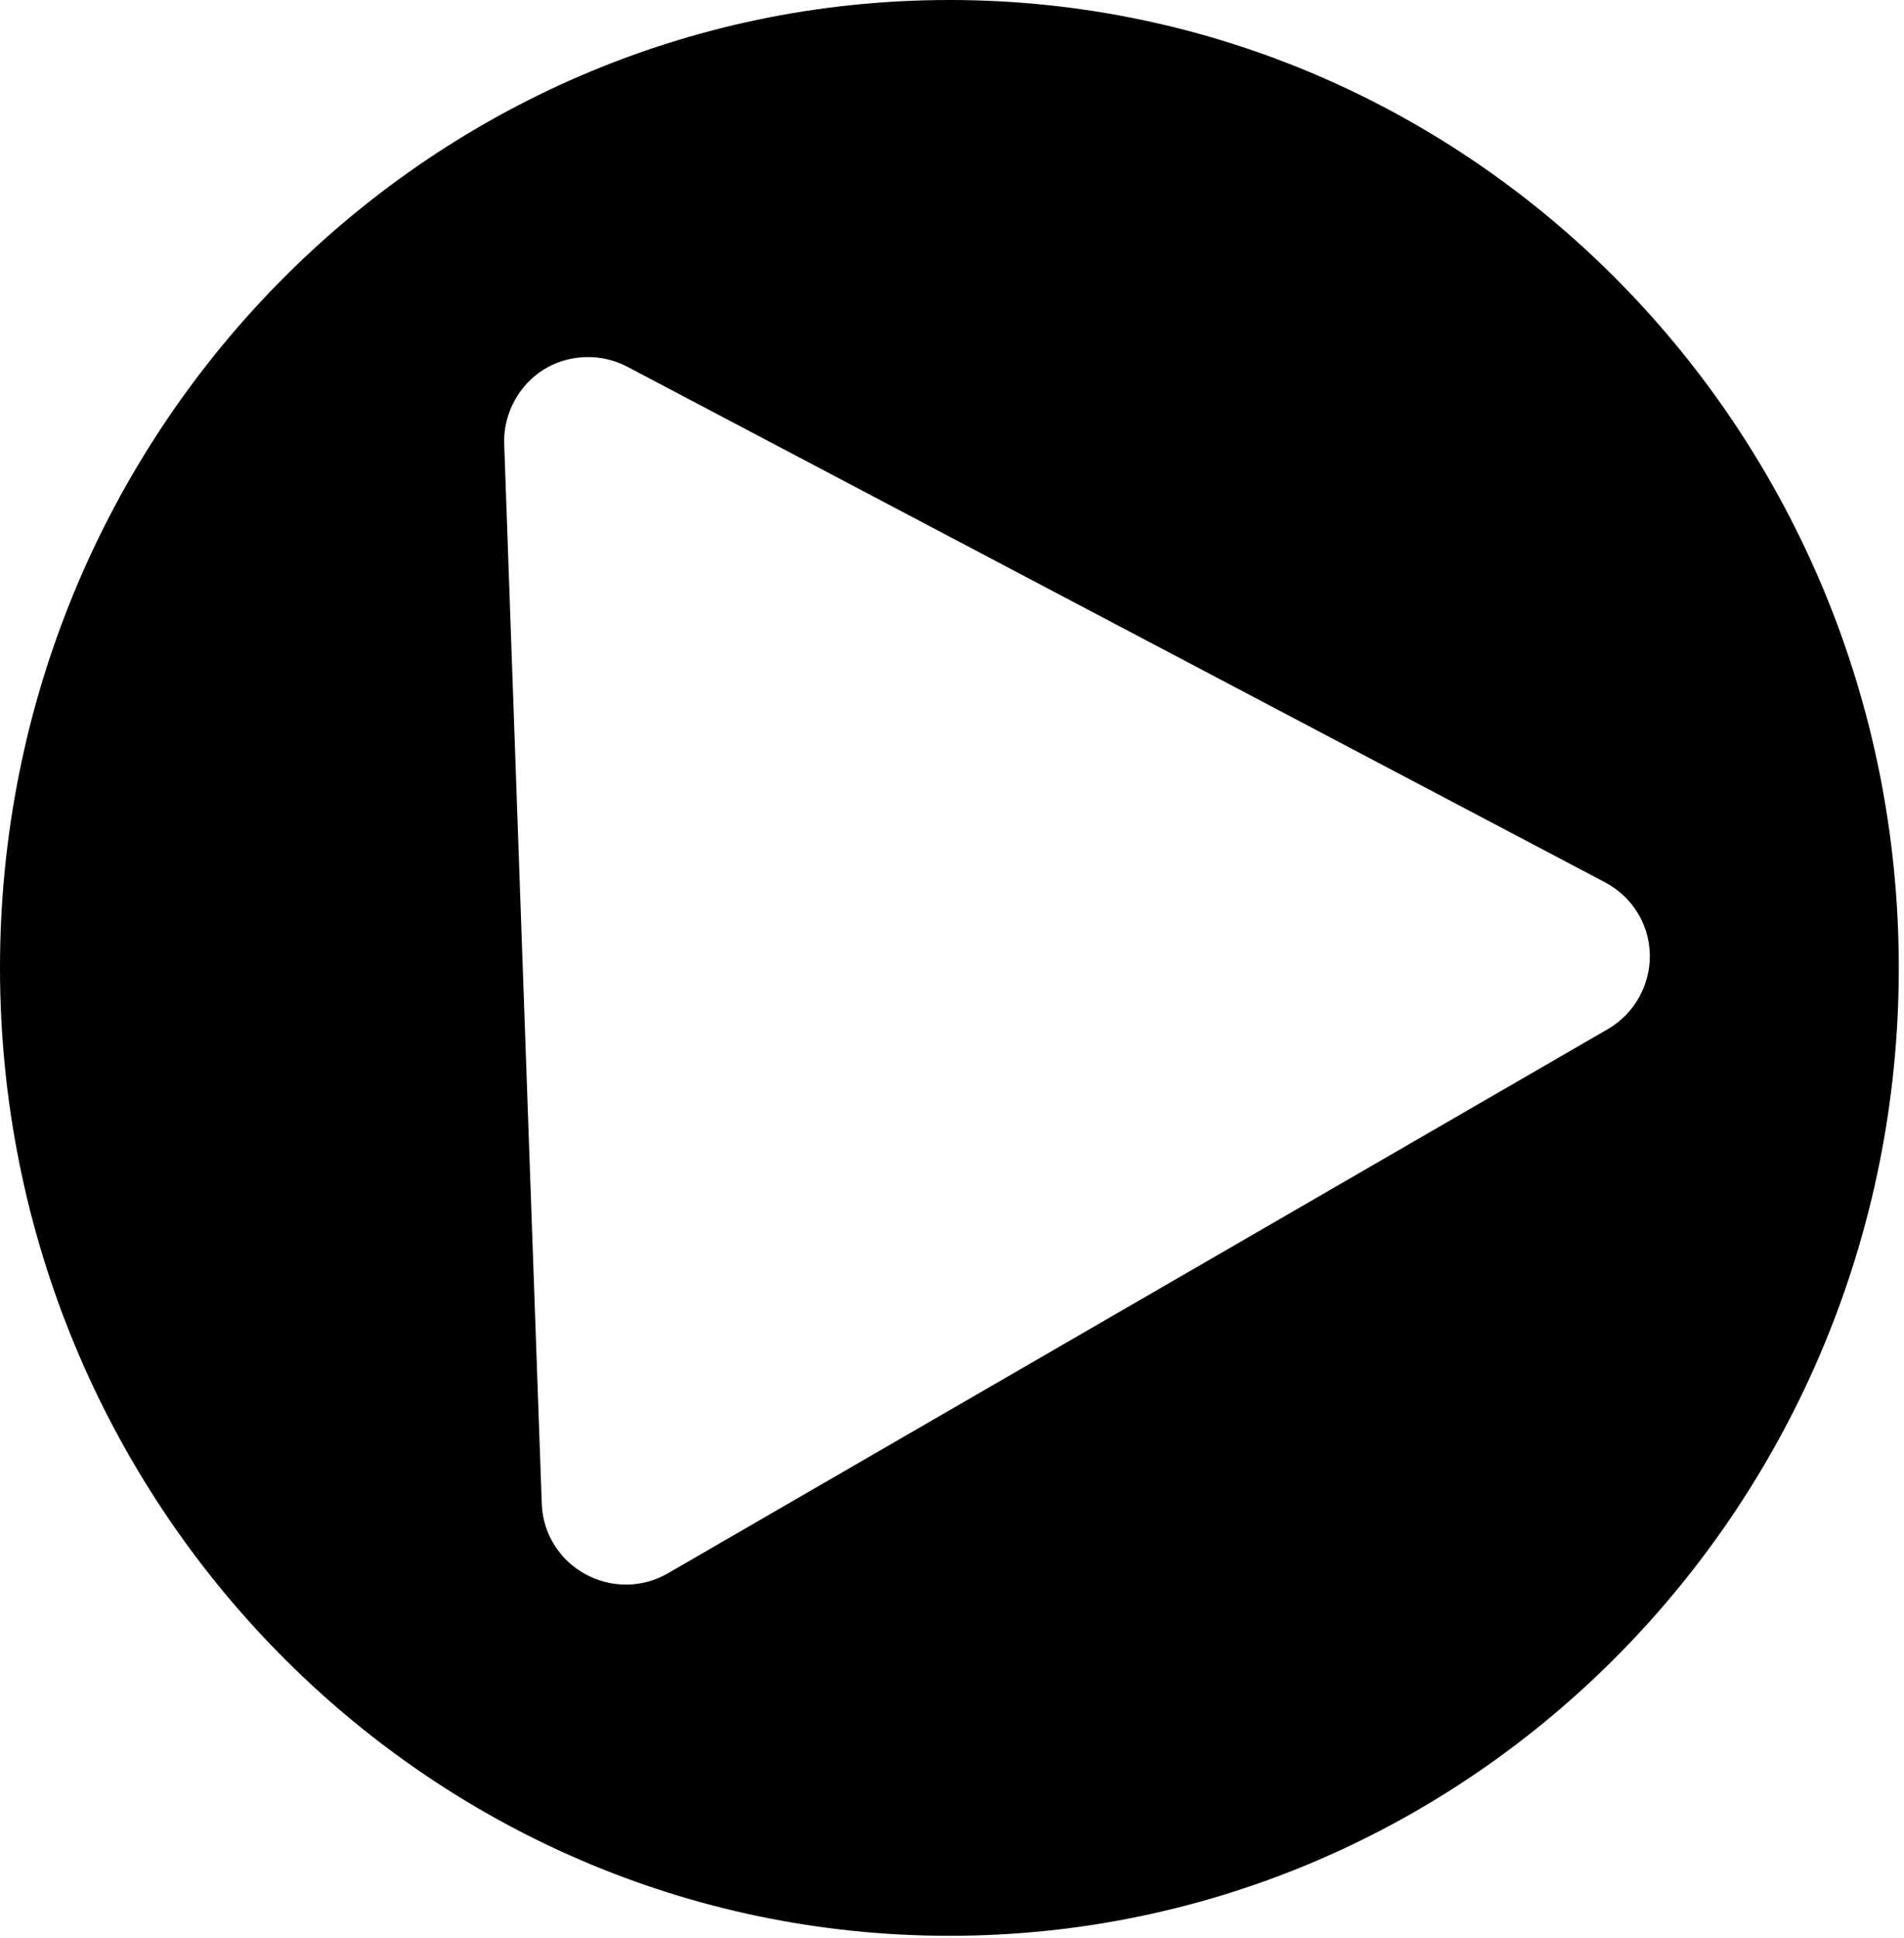 <svg xmlns="http://www.w3.org/2000/svg" width="114px" height="116px" viewBox="0 0 114 116"><path style="fill:#000000" d="M 56.844 0 C 25.452 0 0 25.936 0 57.938 C 0 89.939 25.452 115.875 56.844 115.875 C 88.236 115.875 113.688 89.939 113.688 57.938 C 113.688 25.936 88.236 0 56.844 0 z M 35.125 21.375 C 35.961 21.359 36.789 21.552 37.531 21.938 L 96.094 52.812 C 97.709 53.663 98.742 55.3 98.781 57.125 C 98.82 58.95 97.859 60.675 96.281 61.594 L 39.969 94.188 C 38.445 95.07 36.573 95.07 35.031 94.219 C 33.49 93.368 32.504 91.791 32.438 90.031 L 30.188 26.562 C 30.142 25.217 30.665 23.882 31.594 22.906 C 32.522 21.931 33.778 21.396 35.125 21.375 z"/></svg>